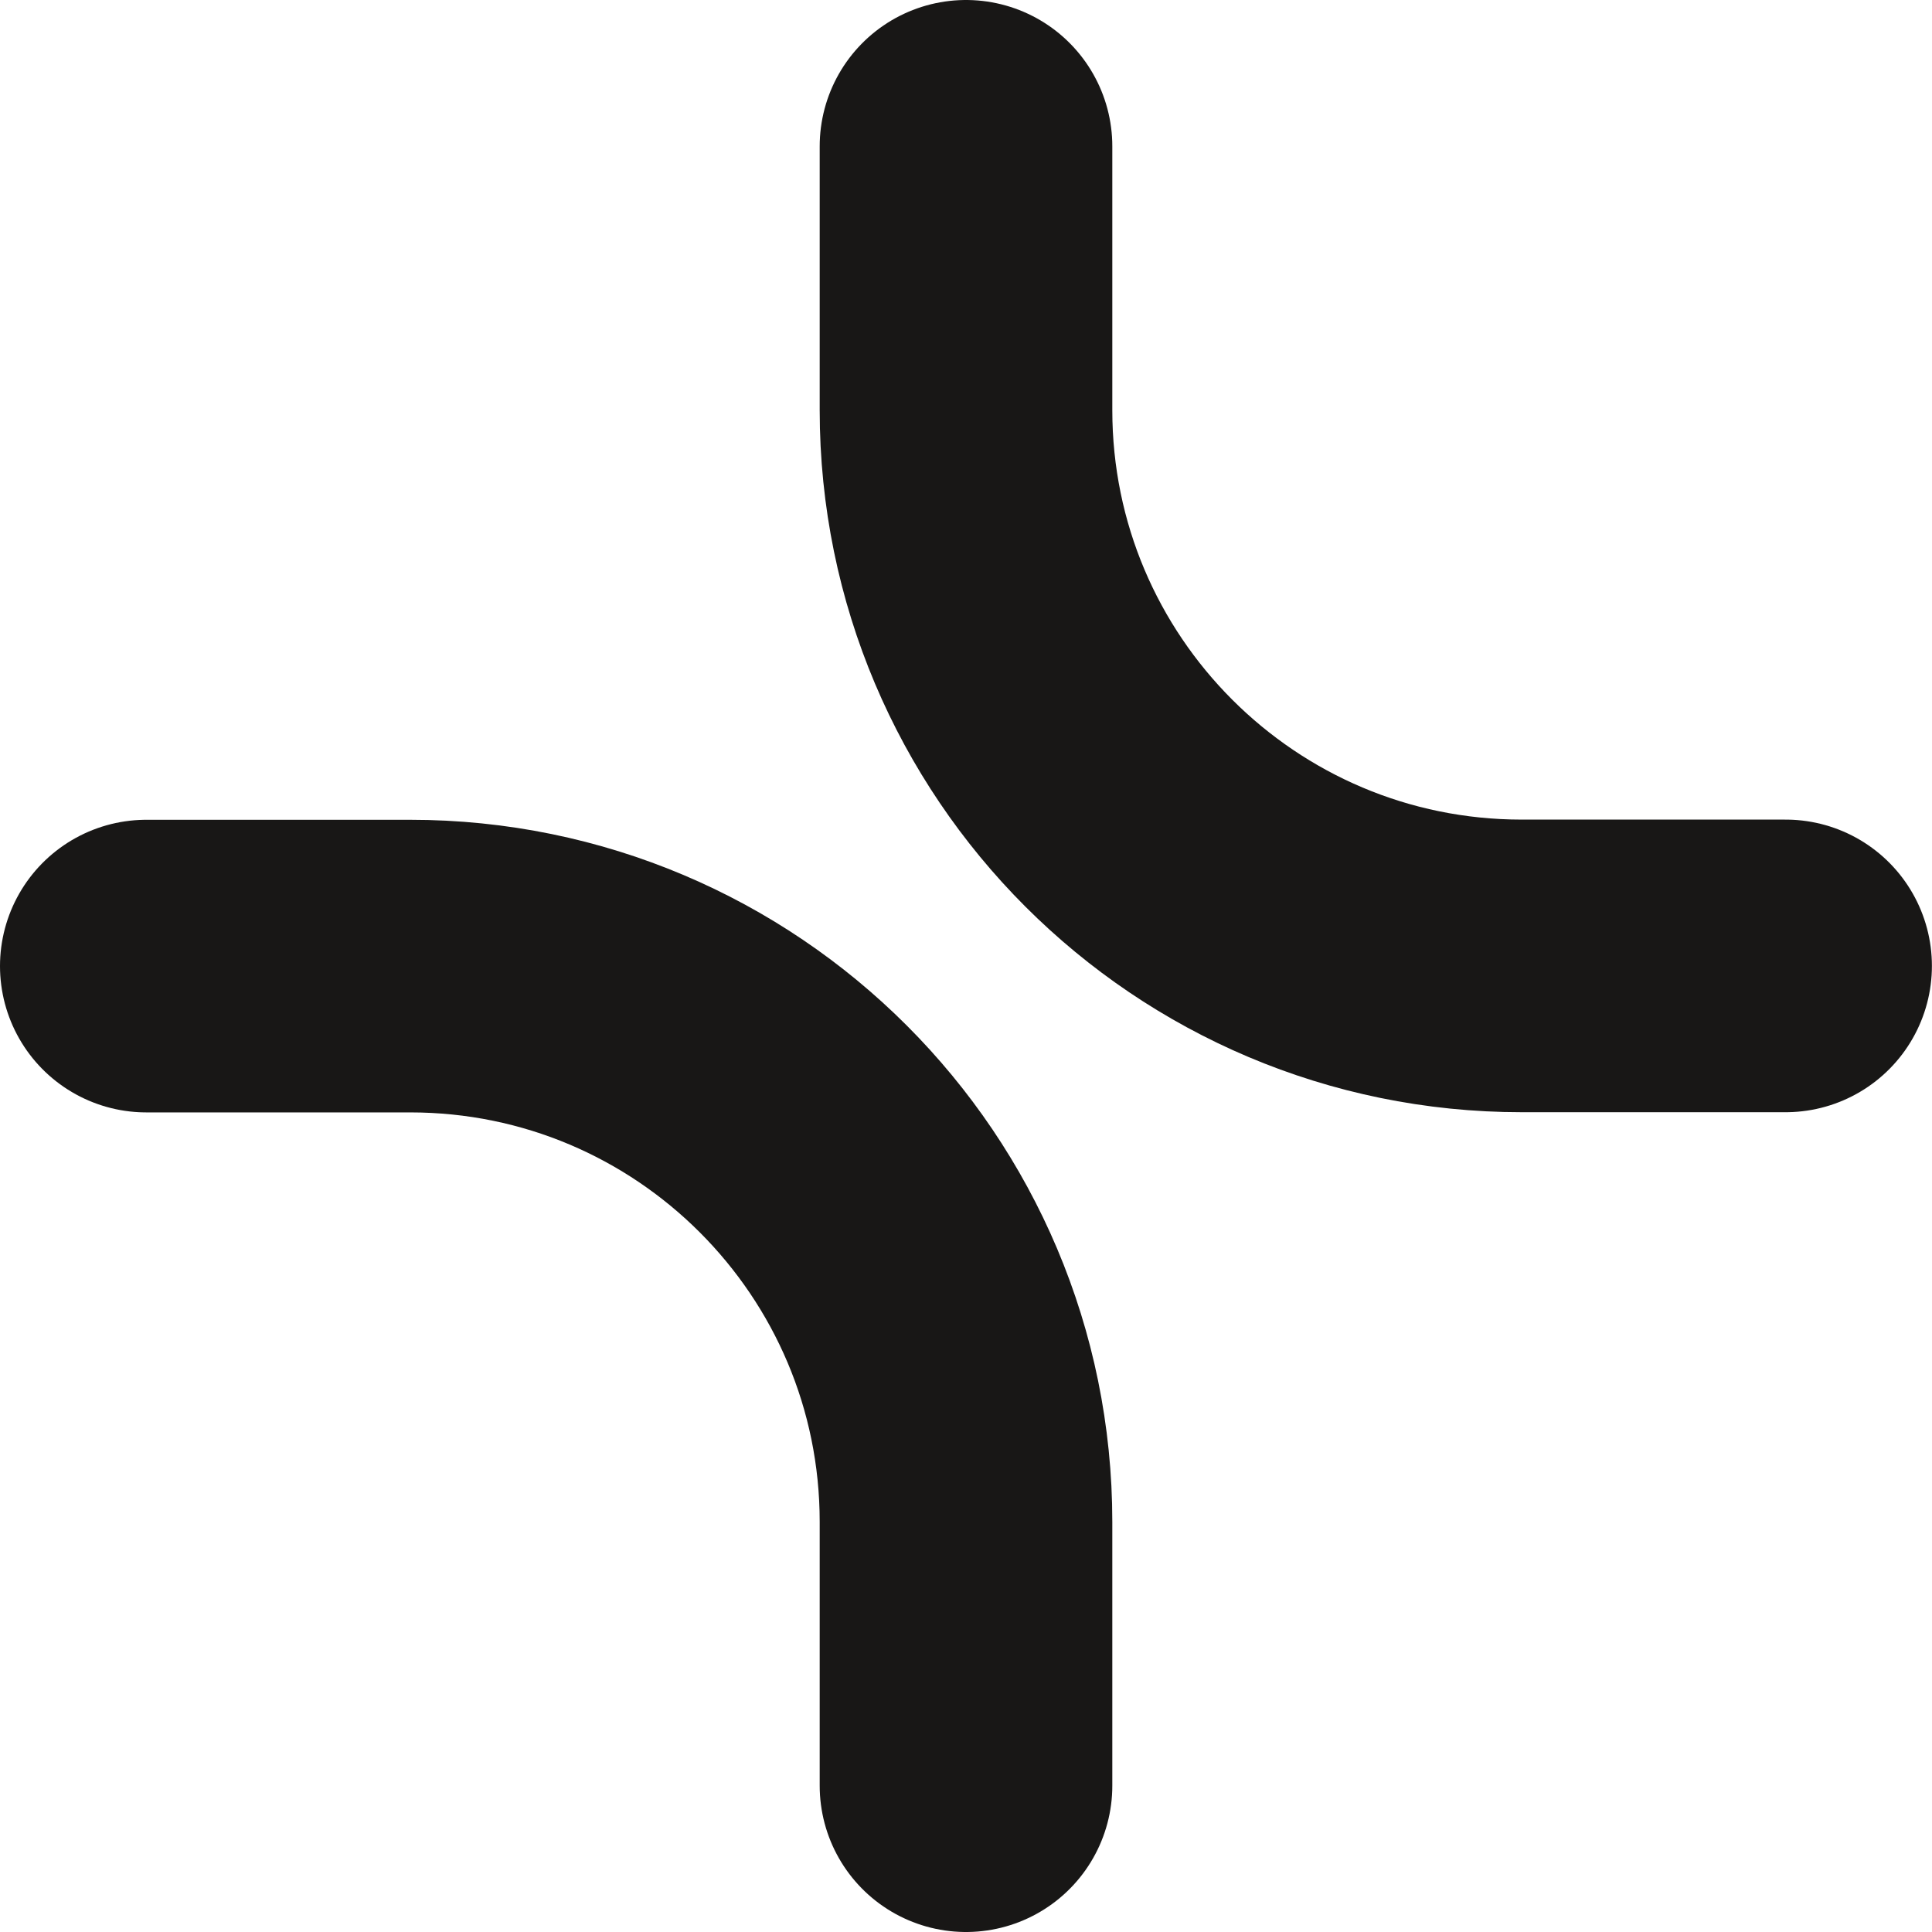 <?xml version="1.0" encoding="UTF-8"?><svg id="Layer_2" xmlns="http://www.w3.org/2000/svg" viewBox="0 0 211.28 211.28"><defs><style>.cls-1{fill:none;stroke:#181716;stroke-linecap:round;stroke-miterlimit:10;stroke-width:32px;}</style></defs><g id="Layer_1-2"><g><path class="cls-1" d="M105.64,195.28v-28.85c0-33.57-27.21-60.78-60.78-60.78H16"/><path class="cls-1" d="M105.64,16v28.85c0,33.57,27.21,60.78,60.78,60.78h28.85"/></g></g></svg>